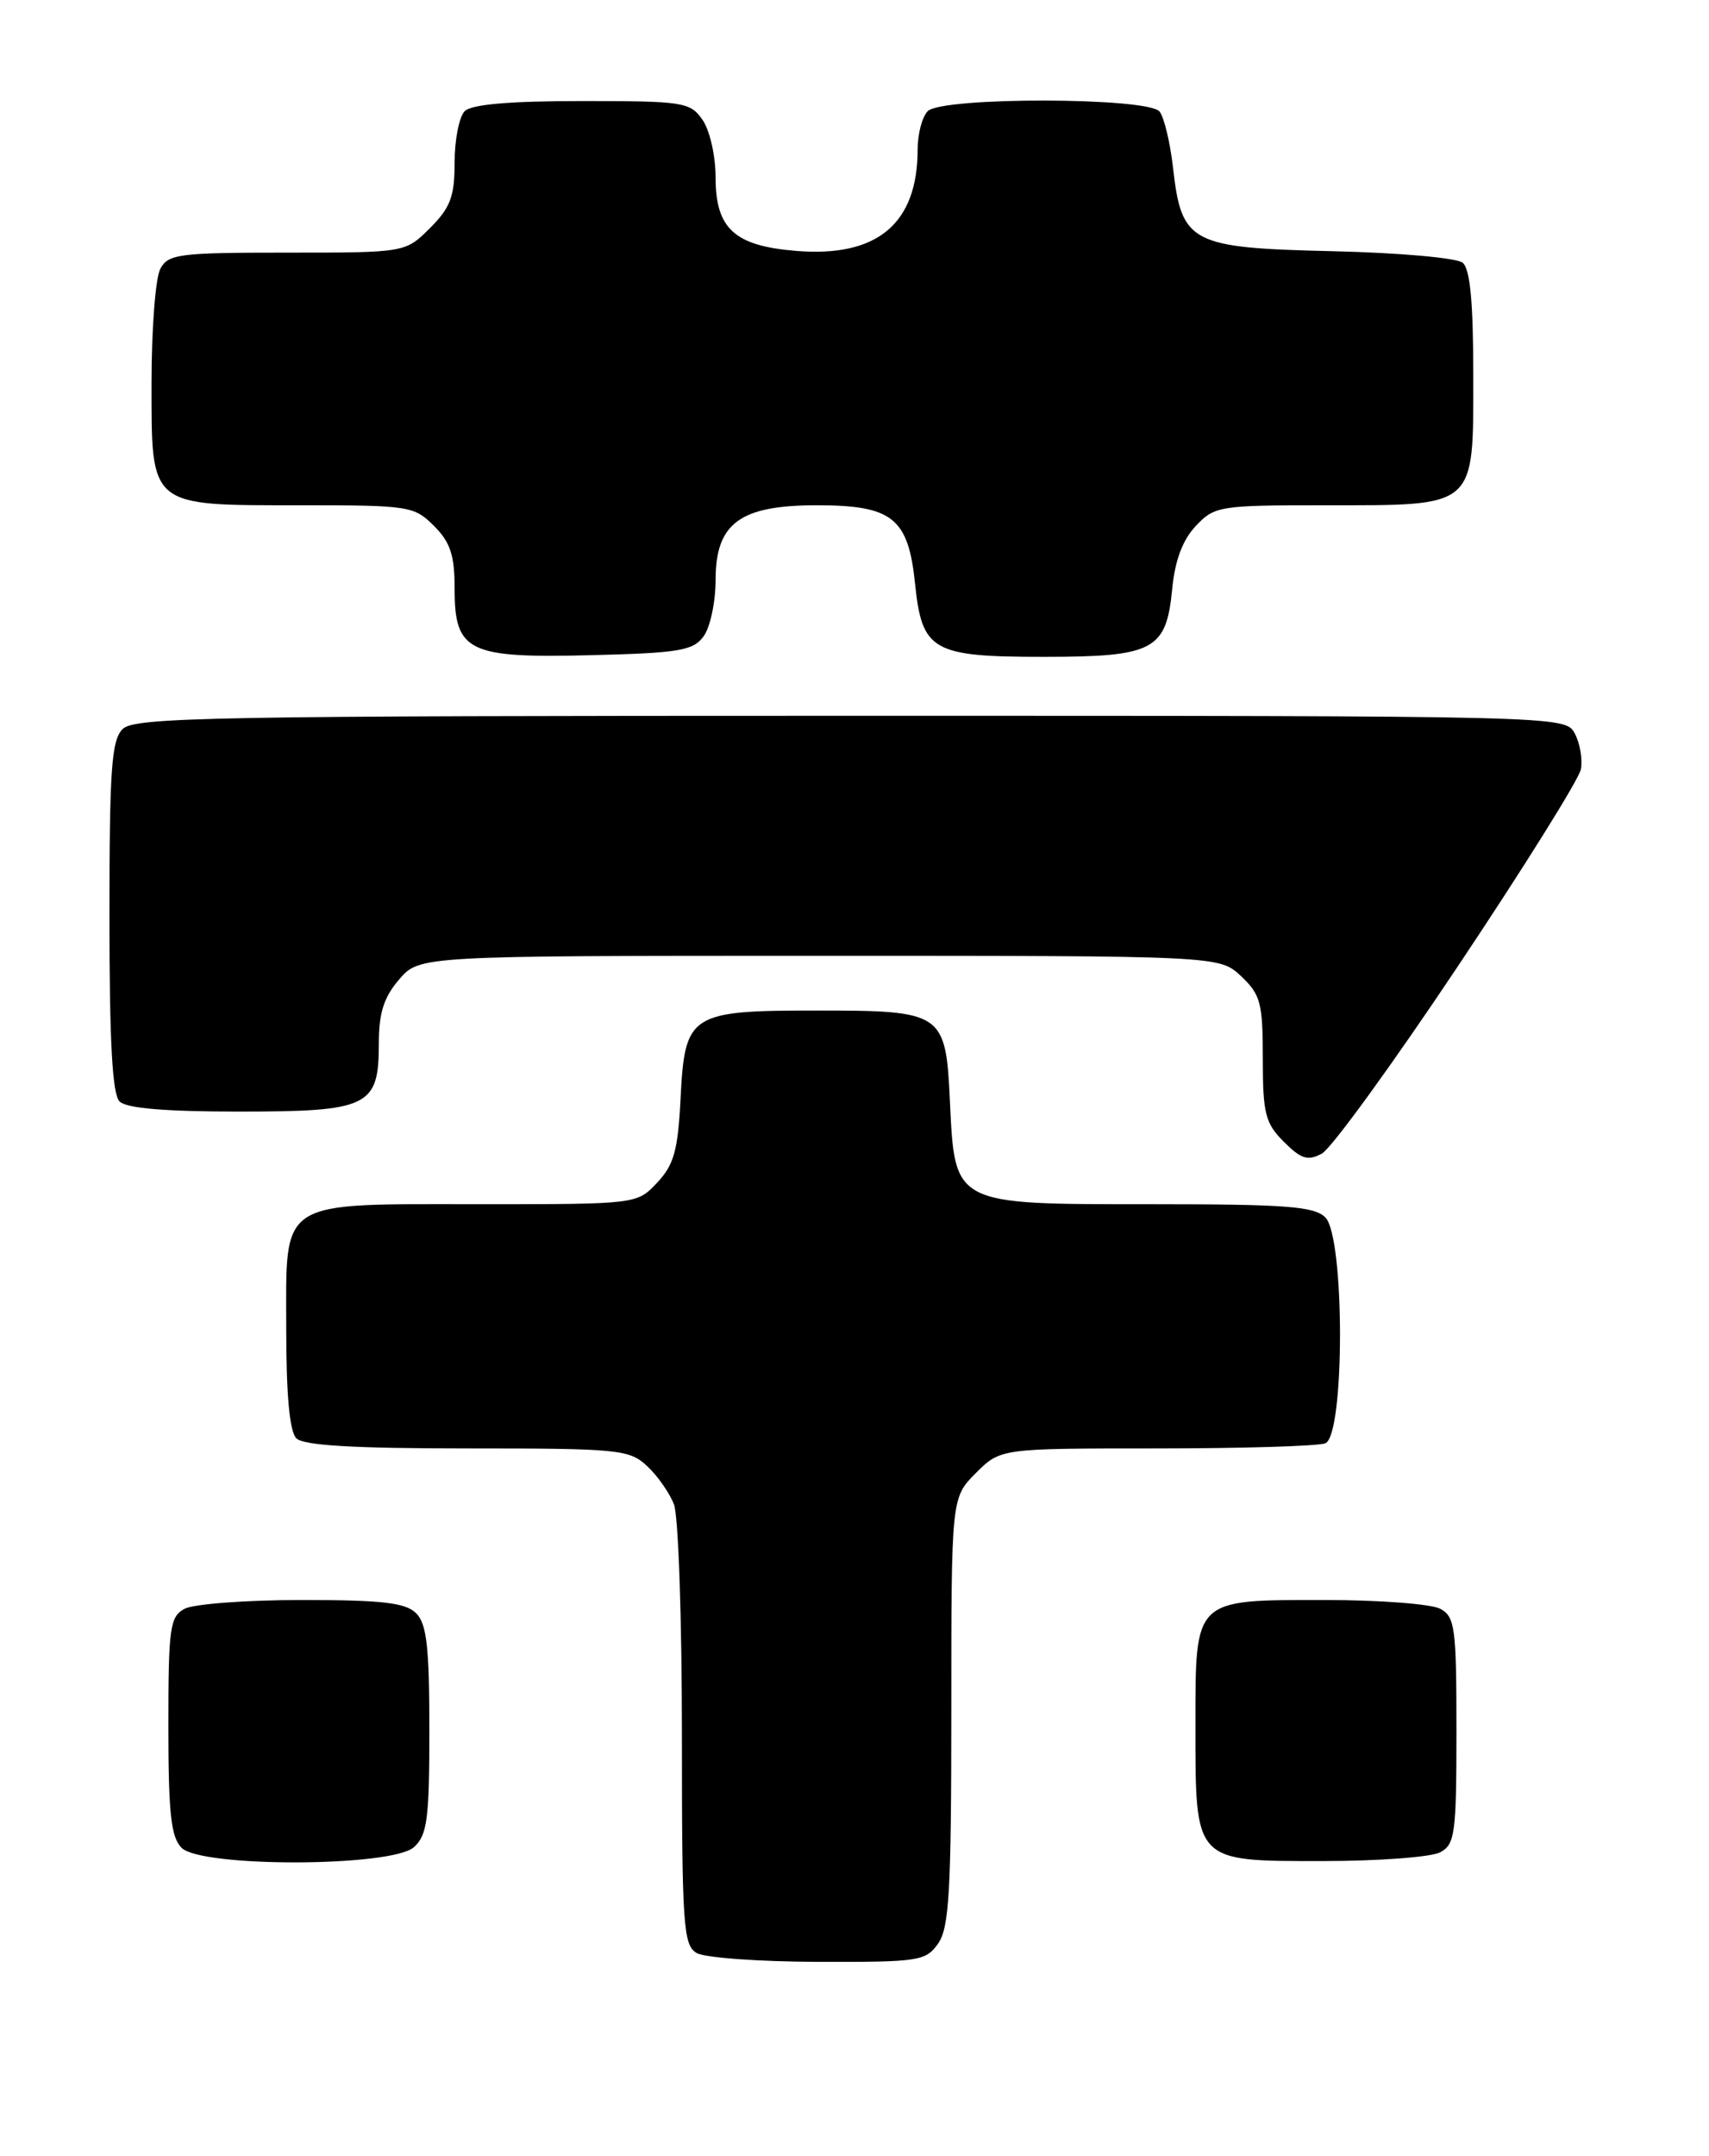 <?xml version="1.0" encoding="UTF-8" standalone="no"?>
<!DOCTYPE svg PUBLIC "-//W3C//DTD SVG 1.1//EN" "http://www.w3.org/Graphics/SVG/1.1/DTD/svg11.dtd" >
<svg xmlns="http://www.w3.org/2000/svg" xmlns:xlink="http://www.w3.org/1999/xlink" version="1.1" viewBox="0 0 203 256">
 <g >
 <path fill="currentColor"
d=" M 111.44 230.78 C 112.75 228.91 113.00 224.53 113.00 203.20 C 113.00 177.85 113.00 177.85 115.92 174.92 C 118.85 172.00 118.85 172.00 137.34 172.00 C 147.51 172.00 156.55 171.73 157.42 171.39 C 159.75 170.50 159.75 146.90 157.43 144.57 C 156.11 143.25 152.77 143.00 136.60 143.00 C 113.12 143.00 113.42 143.16 112.83 130.65 C 112.33 120.23 111.99 120.00 97.03 120.00 C 81.94 120.00 81.35 120.38 80.84 130.42 C 80.53 136.61 80.06 138.31 78.06 140.44 C 75.65 143.00 75.65 143.00 57.05 143.00 C 32.80 143.00 34.00 142.23 34.00 157.86 C 34.00 165.66 34.40 170.00 35.20 170.80 C 36.05 171.65 41.98 172.00 55.51 172.00 C 73.53 172.00 74.75 172.12 76.87 174.10 C 78.11 175.25 79.54 177.30 80.06 178.66 C 80.58 180.02 81.00 192.33 81.00 206.02 C 81.00 228.66 81.16 230.99 82.75 231.92 C 83.71 232.48 90.21 232.95 97.19 232.97 C 109.19 233.00 109.97 232.88 111.44 230.78 Z  M 49.17 219.35 C 50.75 217.91 51.00 216.04 51.00 205.42 C 51.00 195.59 50.69 192.83 49.43 191.57 C 48.17 190.32 45.43 190.00 35.86 190.00 C 29.27 190.00 23.00 190.47 21.93 191.04 C 20.18 191.98 20.00 193.24 20.00 204.96 C 20.00 215.35 20.31 218.16 21.57 219.43 C 23.93 221.78 46.55 221.71 49.17 219.35 Z  M 171.07 219.96 C 172.83 219.02 173.00 217.75 173.00 205.50 C 173.00 193.25 172.83 191.98 171.07 191.04 C 170.00 190.47 163.85 190.00 157.39 190.00 C 141.72 190.00 142.00 189.73 142.00 204.93 C 142.00 221.24 141.78 221.00 157.12 221.00 C 163.73 221.00 170.00 220.53 171.07 219.96 Z  M 173.20 114.70 C 180.99 103.04 187.55 92.54 187.78 91.36 C 188.00 90.19 187.68 88.27 187.06 87.11 C 185.93 85.00 185.93 85.00 101.04 85.00 C 25.19 85.00 15.98 85.17 14.57 86.57 C 13.24 87.90 13.00 91.36 13.00 108.87 C 13.00 123.66 13.34 129.94 14.20 130.80 C 15.01 131.61 19.62 132.00 28.37 132.00 C 43.82 132.00 45.00 131.42 45.00 123.90 C 45.00 120.28 45.59 118.43 47.41 116.31 C 49.83 113.50 49.83 113.50 97.33 113.50 C 144.84 113.50 144.84 113.50 147.42 115.92 C 149.74 118.11 150.00 119.09 150.00 125.72 C 150.00 132.24 150.29 133.38 152.49 135.58 C 154.55 137.64 155.34 137.89 157.01 136.99 C 158.13 136.40 165.41 126.37 173.20 114.70 Z  M 83.58 75.56 C 84.36 74.49 85.00 71.49 85.00 68.88 C 85.00 62.13 87.88 60.00 97.02 60.00 C 106.00 60.00 107.89 61.50 108.69 69.29 C 109.52 77.31 110.73 78.00 124.00 78.00 C 137.03 78.00 138.53 77.21 139.23 70.00 C 139.56 66.56 140.46 64.14 142.03 62.47 C 144.27 60.09 144.81 60.00 157.45 60.00 C 175.49 60.00 175.00 60.43 175.00 44.57 C 175.00 35.90 174.63 31.94 173.74 31.20 C 173.05 30.62 166.14 30.01 158.27 29.83 C 141.41 29.44 140.35 28.88 139.34 19.95 C 139.00 16.95 138.28 13.94 137.74 13.25 C 136.39 11.54 111.91 11.49 110.20 13.20 C 109.54 13.86 109.00 15.90 109.00 17.73 C 109.00 26.59 104.19 30.60 94.51 29.79 C 87.23 29.19 85.00 27.14 85.00 21.07 C 85.00 18.50 84.31 15.46 83.44 14.22 C 81.97 12.12 81.18 12.00 69.14 12.00 C 60.57 12.00 56.01 12.39 55.20 13.20 C 54.54 13.86 54.00 16.59 54.00 19.28 C 54.00 23.33 53.51 24.65 51.08 27.08 C 48.15 30.00 48.15 30.00 34.11 30.00 C 21.25 30.00 19.98 30.16 19.04 31.93 C 18.47 33.00 18.00 39.05 18.00 45.38 C 18.00 60.33 17.60 60.00 35.77 60.00 C 48.58 60.00 49.19 60.09 51.55 62.45 C 53.50 64.40 54.00 65.93 54.00 69.90 C 54.00 77.41 55.59 78.18 70.33 77.80 C 80.69 77.54 82.34 77.26 83.58 75.56 Z "/>
</g>
</svg>